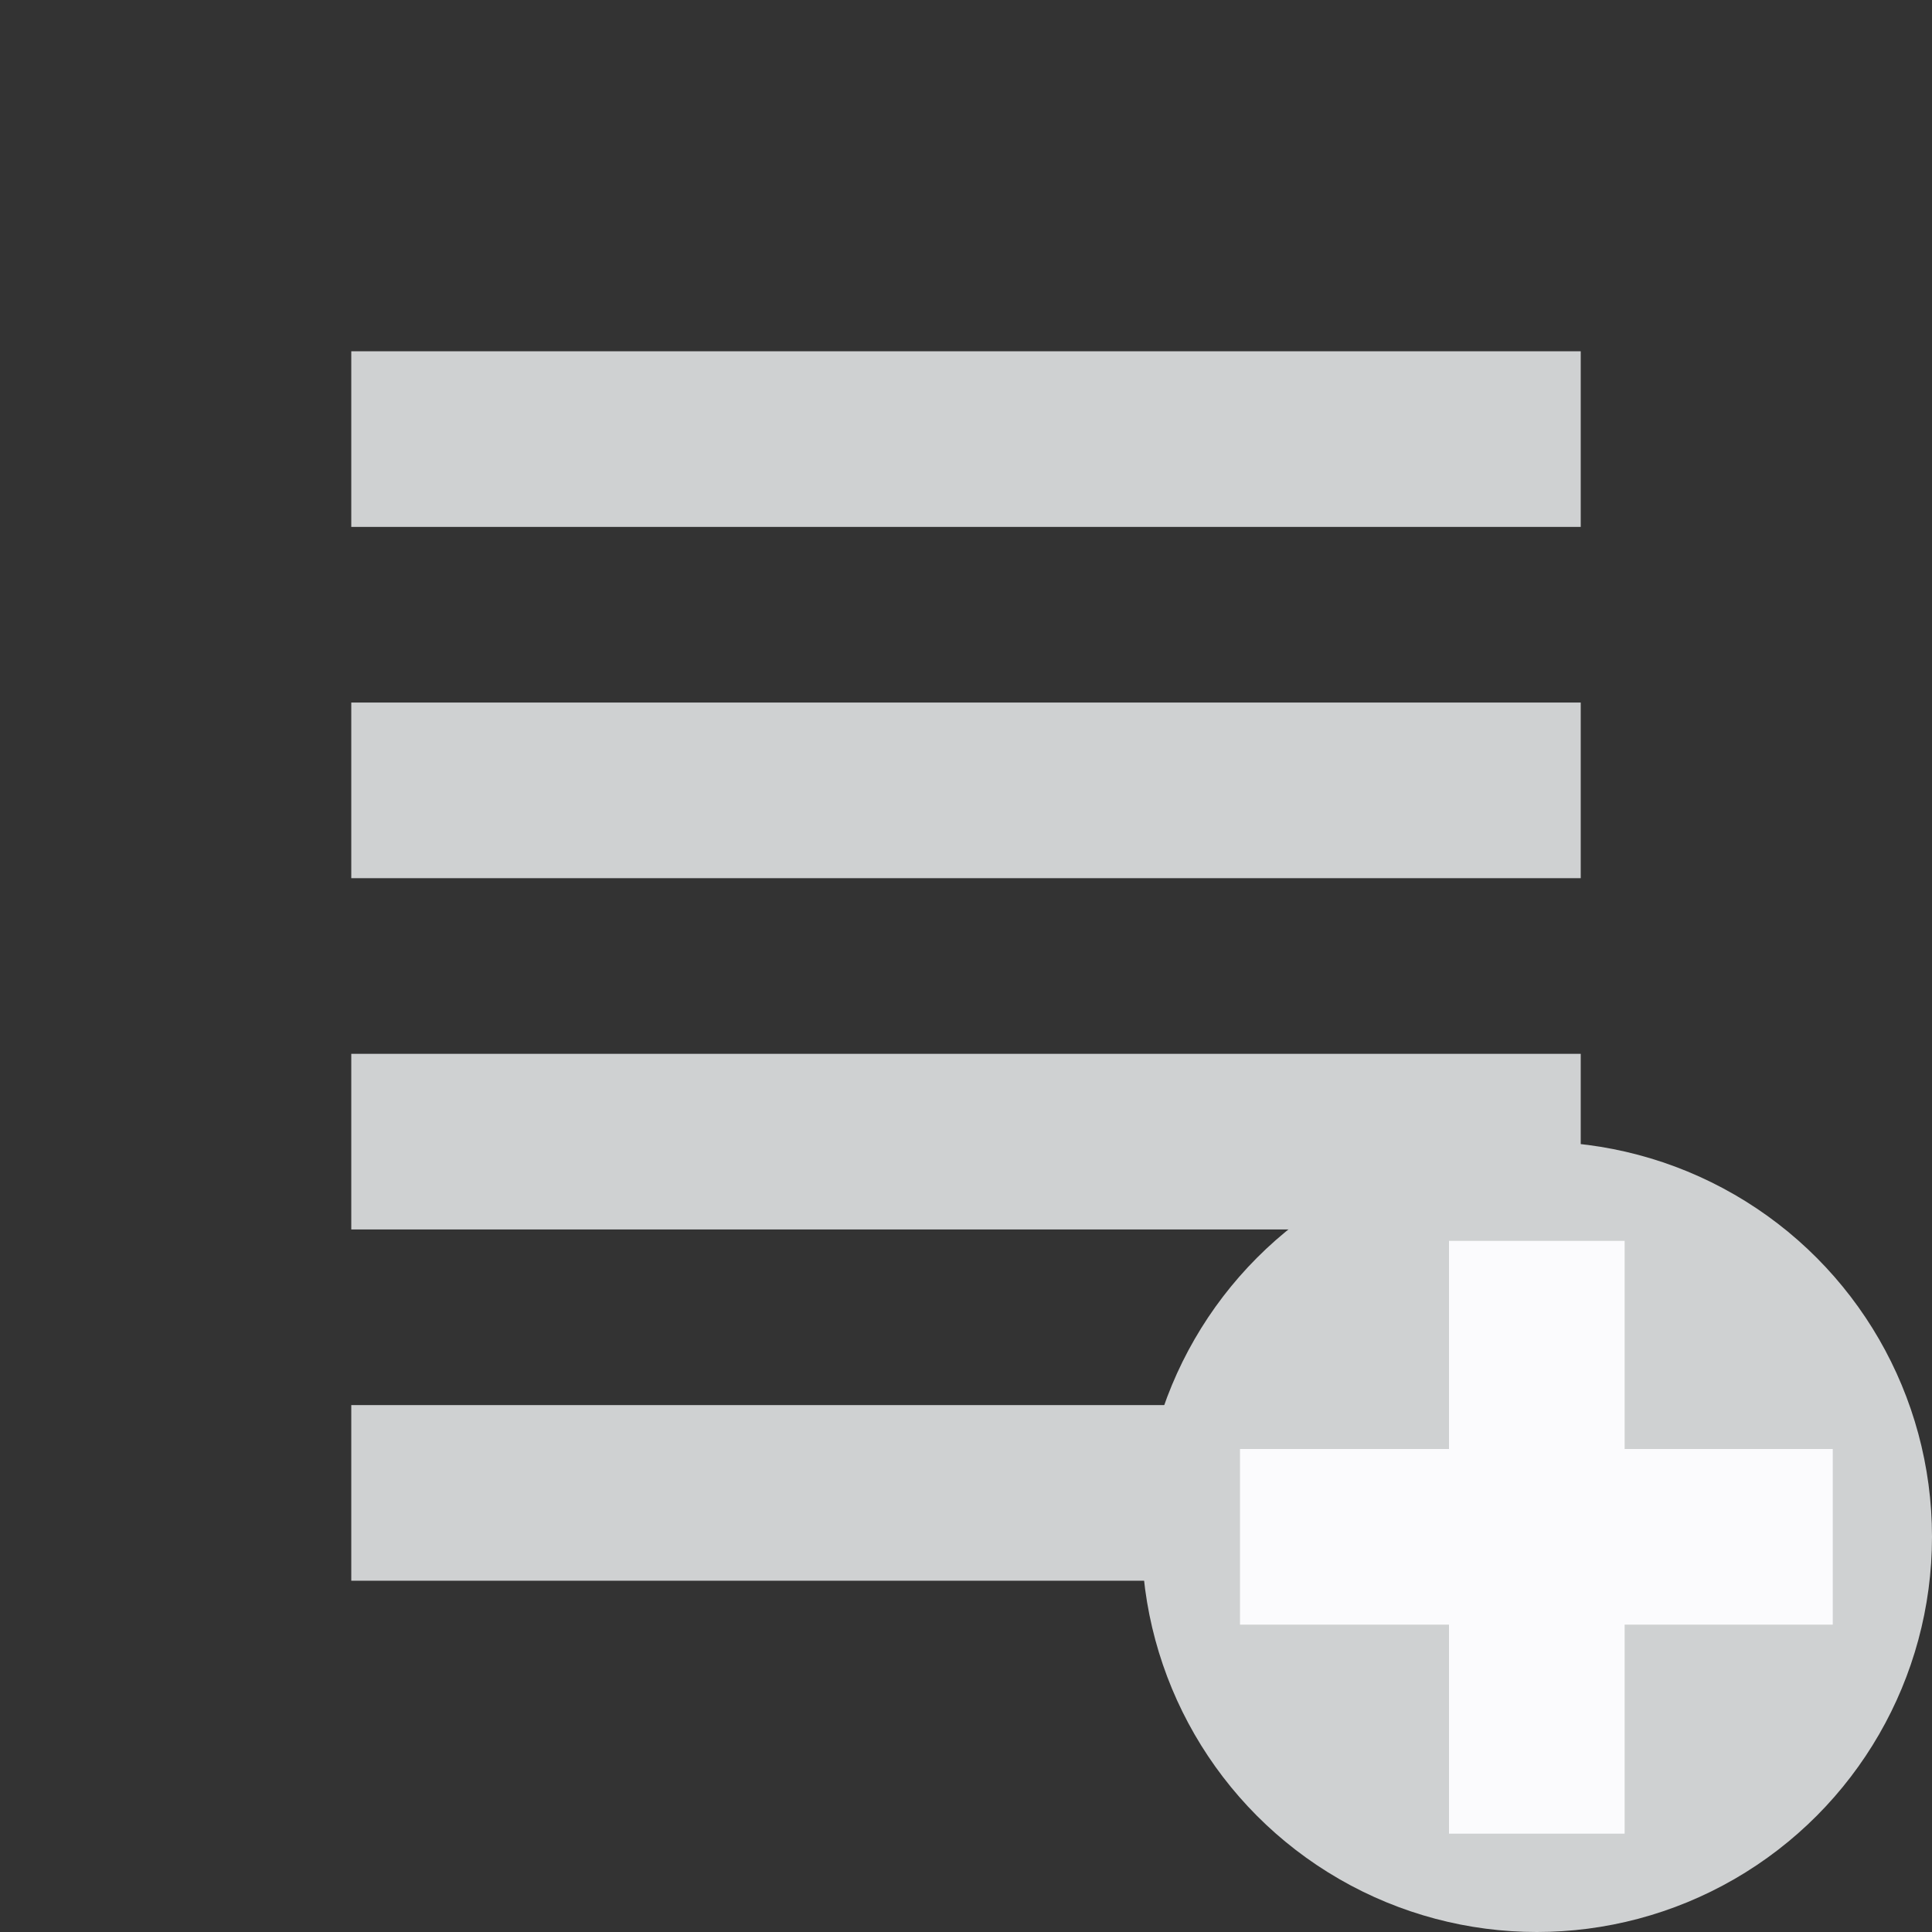 <svg id="visual" xmlns="http://www.w3.org/2000/svg" viewBox="0 0 22 22"><rect x="0" y="0" width="22" height="22" fill="#333333" stroke="none"/><defs><style>.cls-1,.cls-3{fill:none;stroke-miterlimit:10;stroke-width:2px;}.cls-1{stroke:#cfd1d2;}.cls-2{fill:#cfd1d2;}.cls-3{stroke:#fbfbfd;}</style></defs><line class="cls-1" x1="4" y1="5" x2="18" y2="5"/><line class="cls-1" x1="4" y1="9" x2="18" y2="9"/><line class="cls-1" x1="4" y1="13" x2="18" y2="13"/><line class="cls-1" x1="4" y1="17" x2="18" y2="17"/><circle class="cls-2" cx="17.5" cy="17.5" r="4.5"/><line class="cls-3" x1="17.5" y1="14.13" x2="17.5" y2="20.88"/><line class="cls-3" x1="20.87" y1="17.5" x2="14.12" y2="17.5"/></svg>